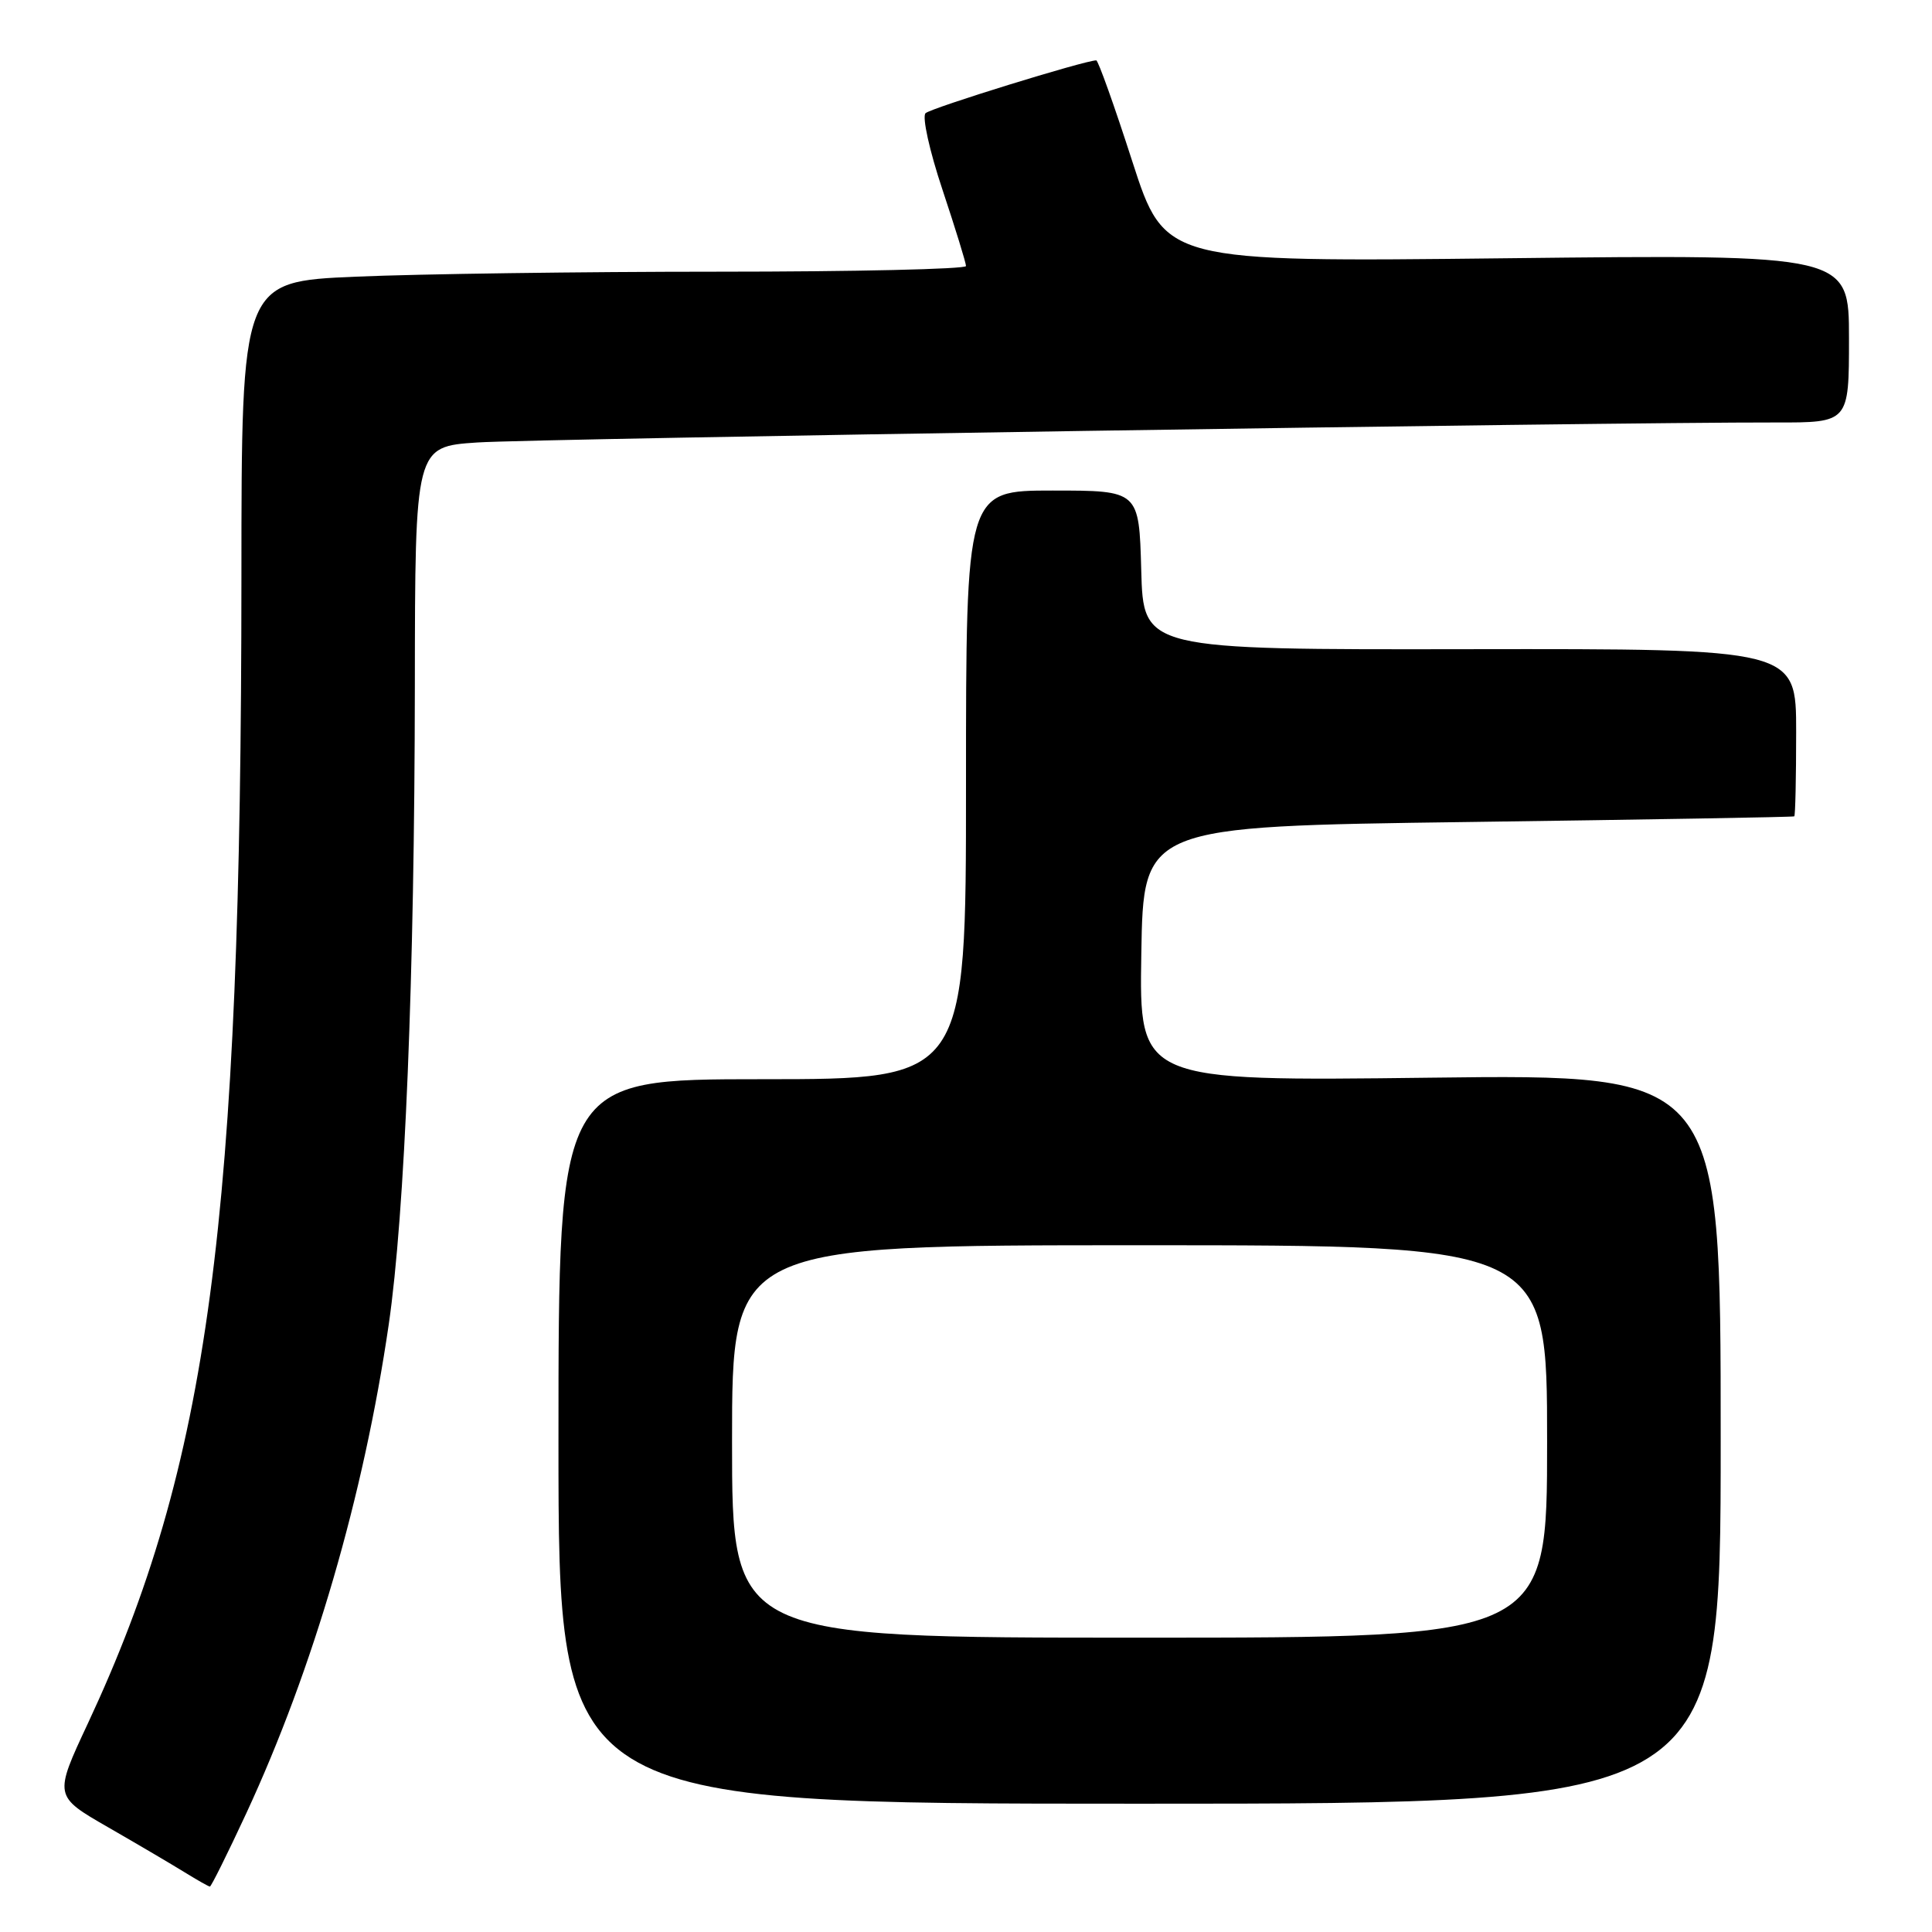 <?xml version="1.0" encoding="UTF-8" standalone="no"?>
<!DOCTYPE svg PUBLIC "-//W3C//DTD SVG 1.1//EN" "http://www.w3.org/Graphics/SVG/1.1/DTD/svg11.dtd" >
<svg xmlns="http://www.w3.org/2000/svg" xmlns:xlink="http://www.w3.org/1999/xlink" version="1.1" viewBox="0 0 256 256">
 <g >
 <path fill="currentColor"
d=" M 32.64 240.26 C 41.51 221.14 48.20 198.19 51.51 175.50 C 53.65 160.82 54.93 129.45 54.97 90.84 C 55.00 59.18 55.00 59.18 63.25 58.63 C 70.82 58.12 212.74 55.94 235.25 55.98 C 245.00 56.00 245.00 56.00 245.00 44.85 C 245.00 33.71 245.00 33.71 199.67 34.22 C 154.35 34.73 154.35 34.73 150.03 21.37 C 147.66 14.01 145.51 8.00 145.26 8.00 C 143.76 8.00 123.35 14.31 122.64 15.00 C 122.16 15.45 123.16 19.99 124.89 25.16 C 126.60 30.30 128.00 34.84 128.00 35.25 C 128.00 35.66 113.22 36.00 95.16 36.00 C 77.10 36.00 55.50 36.30 47.16 36.66 C 32.00 37.31 32.00 37.31 31.99 76.41 C 31.97 162.02 27.68 194.03 11.65 228.35 C 7.14 237.99 7.14 237.99 14.32 242.12 C 18.27 244.39 22.85 247.09 24.50 248.11 C 26.15 249.13 27.64 249.97 27.81 249.98 C 27.98 249.99 30.15 245.62 32.64 240.26 Z  M 228.00 190.66 C 228.00 142.33 228.00 142.33 189.48 142.80 C 150.95 143.27 150.95 143.27 151.23 126.39 C 151.50 109.50 151.50 109.50 194.50 108.92 C 218.15 108.60 237.61 108.27 237.75 108.17 C 237.89 108.08 238.00 103.04 238.00 96.98 C 238.00 85.96 238.00 85.96 194.75 86.02 C 151.50 86.09 151.50 86.09 151.22 75.54 C 150.93 65.00 150.93 65.00 139.47 65.00 C 128.00 65.00 128.00 65.00 128.00 104.00 C 128.00 143.00 128.00 143.00 101.00 143.00 C 74.00 143.00 74.00 143.00 74.00 191.00 C 74.00 239.00 74.00 239.00 151.00 239.00 C 228.00 239.00 228.00 239.00 228.00 190.66 Z  M 97.00 191.00 C 97.00 165.00 97.00 165.00 151.00 165.00 C 205.00 165.00 205.00 165.00 205.00 191.00 C 205.00 217.00 205.00 217.00 151.00 217.00 C 97.00 217.00 97.00 217.00 97.00 191.00 Z "/>
</g>
</svg>